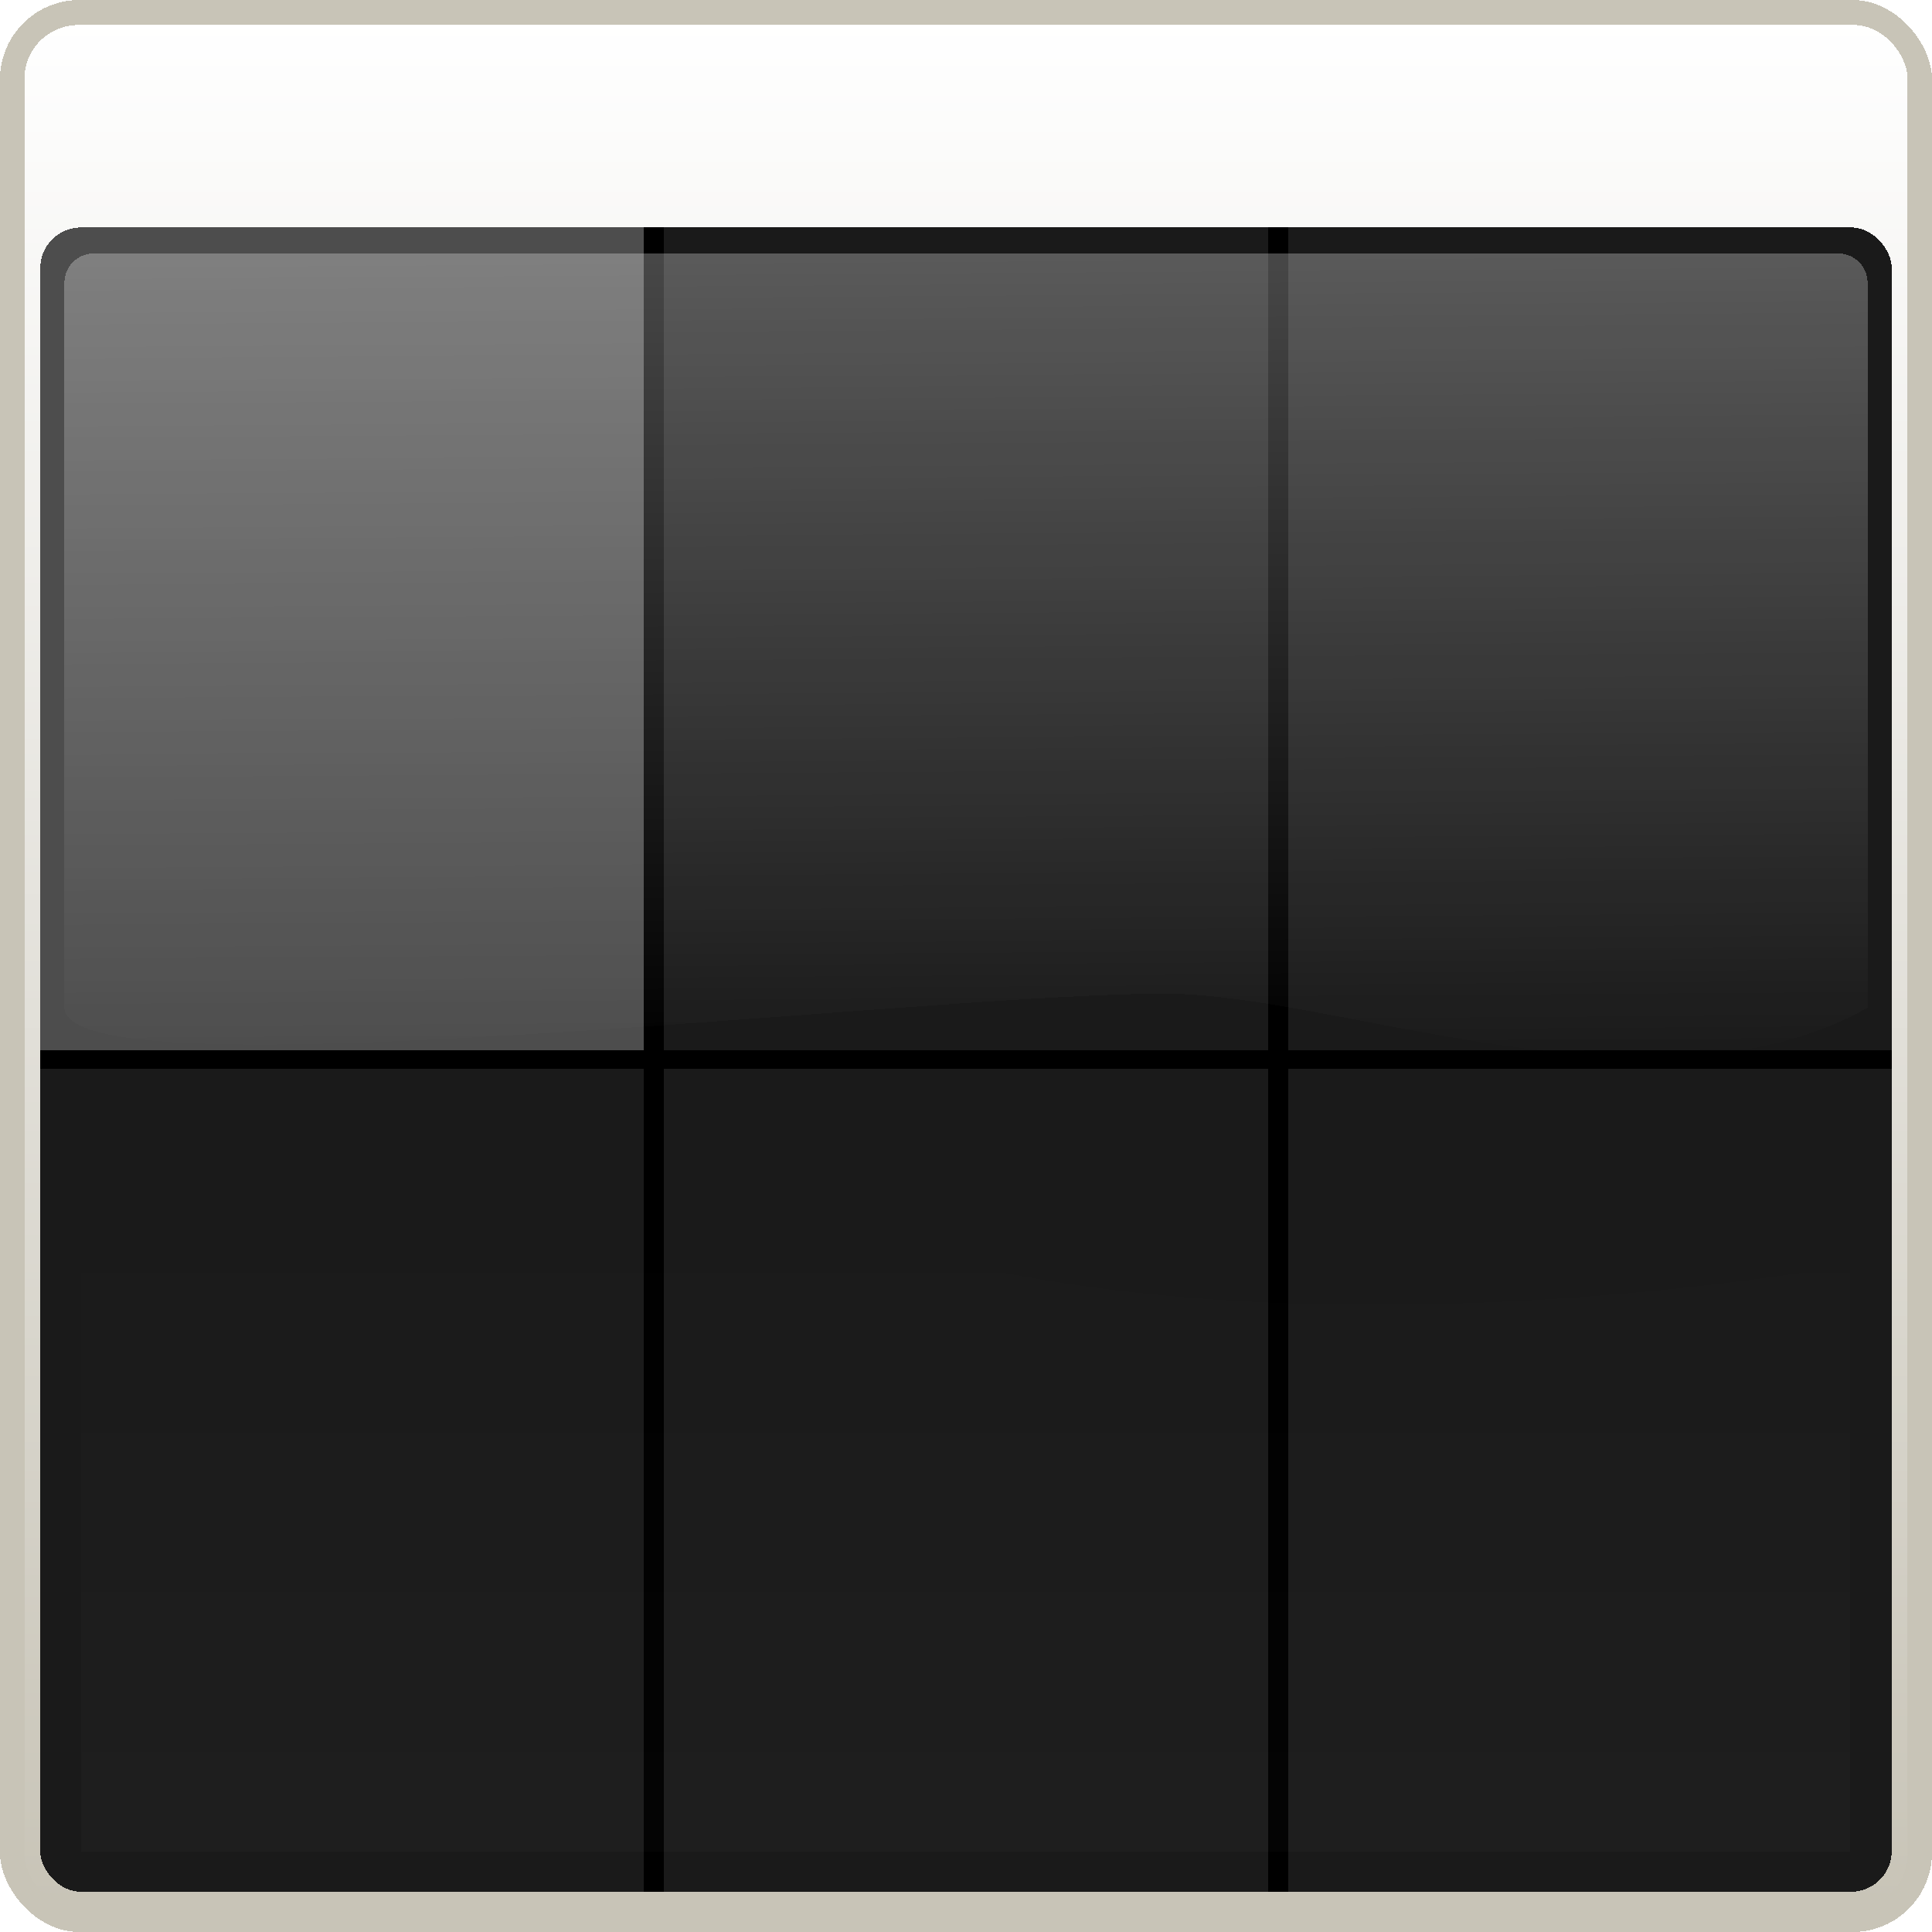 <?xml version="1.0" encoding="UTF-8" standalone="no"?>
<svg
   inkscape:version="1.3.2 (091e20ef0f, 2023-11-25, custom)"
   shape-rendering="crispEdges"
   id="svg8"
   version="1.1"
   viewBox="0 0 135.467 135.467"
   height="512"
   width="512"
   sodipodi:docname="hex-terminal-TL.svg"
   xml:space="preserve"
   xmlns:inkscape="http://www.inkscape.org/namespaces/inkscape"
   xmlns:sodipodi="http://sodipodi.sourceforge.net/DTD/sodipodi-0.dtd"
   xmlns:xlink="http://www.w3.org/1999/xlink"
   xmlns="http://www.w3.org/2000/svg"
   xmlns:svg="http://www.w3.org/2000/svg"
   xmlns:rdf="http://www.w3.org/1999/02/22-rdf-syntax-ns#"
   xmlns:cc="http://creativecommons.org/ns#"
   xmlns:dc="http://purl.org/dc/elements/1.1/">
   xmlns:rdf="http://www.w3.org/1999/02/22-rdf-syntax-ns#"
   xmlns:cc="http://creativecommons.org/ns#"
   xmlns:dc="http://purl.org/dc/elements/1.1/"><defs
     id="defs2"><linearGradient
       id="linearGradient55090"><stop
         style="stop-color:#ffffff;stop-opacity:1;"
         offset="0"
         id="stop18555" /><stop
         style="stop-color:#ffffff;stop-opacity:0;"
         offset="1"
         id="stop18557" /></linearGradient><linearGradient
       id="linearGradient55090-1"><stop
         style="stop-color:#ffffff;stop-opacity:1;"
         offset="0"
         id="stop55086" /><stop
         style="stop-color:#ffffff;stop-opacity:0;"
         offset="1"
         id="stop55088" /></linearGradient><linearGradient
       inkscape:collect="always"
       id="linearGradient51250"><stop
         style="stop-color:#ffffff;stop-opacity:0.808;"
         offset="0"
         id="stop51246" /><stop
         style="stop-color:#ffffff;stop-opacity:0;"
         offset="1"
         id="stop51248" /></linearGradient><rect
       x="-11597.953"
       y="-4257.646"
       width="1975.868"
       height="200.966"
       id="rect48518" /><rect
       x="-8208.527"
       y="-3087.547"
       width="1540.277"
       height="399.283"
       id="rect18280" /><rect
       x="-7623.773"
       y="-3087.547"
       width="297.087"
       height="113.41"
       id="rect14949" /><rect
       x="-11253.933"
       y="-3026.104"
       width="426.866"
       height="121.266"
       id="rect14939" /><rect
       x="-11645.953"
       y="-4293.92"
       width="1104"
       height="201.6"
       id="rect190181" /><linearGradient
       inkscape:collect="always"
       id="linearGradient68000"><stop
         style="stop-color:#ffffff;stop-opacity:0.8;"
         offset="0"
         id="stop67996" /><stop
         style="stop-color:#ffffff;stop-opacity:0;"
         offset="1"
         id="stop67998" /></linearGradient><rect
       x="-10061.453"
       y="-913.696"
       width="857.428"
       height="1147.735"
       id="rect17444" /><rect
       x="-10061.453"
       y="-913.696"
       width="1679.356"
       height="53.843"
       id="rect17444-3" /><rect
       x="-10061.453"
       y="-913.696"
       width="857.428"
       height="1147.735"
       id="rect17444-3-5" /><rect
       x="-10061.453"
       y="-913.696"
       width="857.428"
       height="1147.735"
       id="rect17444-3-5-2" /><rect
       x="-10061.453"
       y="-913.696"
       width="857.428"
       height="1147.735"
       id="rect17444-3-5-2-8" /><rect
       x="-10061.453"
       y="-913.696"
       width="857.428"
       height="1147.735"
       id="rect17444-3-5-2-8-7" /><rect
       x="-10061.453"
       y="-913.696"
       width="1456.625"
       height="97.241"
       id="rect17444-3-5-2-8-7-6" /><rect
       x="-10061.453"
       y="-913.696"
       width="1240.177"
       height="403.351"
       id="rect17444-3-5-2-8-7-6-2" /><rect
       x="-10061.453"
       y="-913.696"
       width="857.428"
       height="1147.735"
       id="rect17444-3-5-2-8-7-6-3" /><rect
       x="-10061.453"
       y="-913.696"
       width="857.428"
       height="1147.735"
       id="rect17444-3-5-2-8-7-6-3-6" /><rect
       x="-10061.453"
       y="-913.696"
       width="857.428"
       height="1147.735"
       id="rect17444-3-5-2-8-7-6-3-6-5" /><rect
       x="-10061.453"
       y="-913.696"
       width="857.428"
       height="1147.735"
       id="rect17444-2" /><rect
       x="-10061.453"
       y="-913.696"
       width="1738.801"
       height="1124.929"
       id="rect154594" /><rect
       x="-10061.453"
       y="-913.696"
       width="857.428"
       height="1147.735"
       id="rect155326" /><linearGradient
       inkscape:collect="always"
       xlink:href="#linearGradient68000"
       id="linearGradient174872"
       gradientUnits="userSpaceOnUse"
       gradientTransform="matrix(-1.034,0,0,-1.012,153.048,241.69)"
       x1="56.146"
       y1="-32.117"
       x2="56.146"
       y2="176.905" /><filter
       inkscape:collect="always"
       style="color-interpolation-filters:sRGB"
       id="filter174875"
       x="-0.045"
       y="-0.126"
       width="1.089"
       height="1.252"><feGaussianBlur
         inkscape:collect="always"
         stdDeviation="10.408"
         id="feGaussianBlur174877" /></filter><rect
       x="-10061.453"
       y="-913.696"
       width="857.428"
       height="1147.735"
       id="rect6830" /><rect
       x="-10061.453"
       y="-913.696"
       width="857.428"
       height="1147.735"
       id="rect6830-3" /><rect
       x="-10061.453"
       y="-913.696"
       width="1738.801"
       height="1124.929"
       id="rect3302" /><rect
       x="-10061.453"
       y="-913.696"
       width="1738.801"
       height="1124.929"
       id="rect3459" /><rect
       x="-10061.453"
       y="-913.696"
       width="1738.801"
       height="1124.929"
       id="rect3569" /><rect
       x="-10061.453"
       y="-913.696"
       width="1738.801"
       height="1124.929"
       id="rect4444" /><rect
       x="-10061.453"
       y="-913.696"
       width="1738.801"
       height="1124.929"
       id="rect4450" /><rect
       x="-10061.453"
       y="-913.696"
       width="1738.801"
       height="1124.929"
       id="rect4456" /><rect
       x="-10061.453"
       y="-913.696"
       width="1738.801"
       height="1124.929"
       id="rect4576" /><rect
       x="-10061.453"
       y="-913.696"
       width="1738.801"
       height="1124.929"
       id="rect4582" /><rect
       x="-10061.453"
       y="-913.696"
       width="1738.801"
       height="1124.929"
       id="rect4771" /><rect
       x="-10061.453"
       y="-913.696"
       width="1738.801"
       height="1124.929"
       id="rect4900" /><rect
       x="-10061.453"
       y="-913.696"
       width="1738.801"
       height="1124.929"
       id="rect5759" /><rect
       x="-10061.453"
       y="-913.696"
       width="1738.801"
       height="1124.929"
       id="rect5767" /><rect
       x="-10061.453"
       y="-913.696"
       width="1738.801"
       height="1124.929"
       id="rect5773" /><linearGradient
       inkscape:collect="always"
       xlink:href="#linearGradient51250"
       id="linearGradient51252"
       x1="-3475.209"
       y1="-1073.33"
       x2="-3473.467"
       y2="-811.531"
       gradientUnits="userSpaceOnUse"
       gradientTransform="matrix(0.216,0,0,0.215,819.856,248.816)" /><linearGradient
       inkscape:collect="always"
       xlink:href="#linearGradient55090"
       id="linearGradient55092"
       x1="-3343.672"
       y1="-1297.814"
       x2="-3343.672"
       y2="-688.214"
       gradientUnits="userSpaceOnUse"
       gradientTransform="matrix(0.217,0,0,0.217,792.006,282.872)" /><rect
       x="-10061.453"
       y="-913.696"
       width="857.428"
       height="1147.735"
       id="rect102083" /><rect
       x="-8208.527"
       y="-3087.547"
       width="1540.277"
       height="399.283"
       id="rect104432" /><rect
       x="-8208.527"
       y="-3087.547"
       width="1540.277"
       height="399.283"
       id="rect104432-2" /><clipPath
       clipPathUnits="userSpaceOnUse"
       id="clipPath5"><rect
         style="display:inline;mix-blend-mode:normal;fill:#ff0000;fill-opacity:1;stroke:none;stroke-width:0.842;stroke-linecap:round;stroke-miterlimit:4;stroke-dasharray:none;stroke-opacity:1;paint-order:markers stroke fill"
         id="rect6"
         width="129.822"
         height="116.697"
         x="2.822"
         y="15.948"
         inkscape:export-filename="/home/shed/Documents/03M/OEM Tools/Cursors/03icons/tv-term.png"
         inkscape:export-xdpi="10.778109"
         inkscape:export-ydpi="10.778109"
         inkscape:label="TERMINAL"
         ry="2.852"
         rx="2.852" /></clipPath></defs><sodipodi:namedview
     units="in"
     showborder="true"
     showguides="false"
     showgrid="false"
     inkscape:document-rotation="0"
     inkscape:current-layer="layer2"
     inkscape:document-units="px"
     inkscape:cy="296.10096"
     inkscape:cx="391.94707"
     inkscape:zoom="1.8101934"
     inkscape:pageshadow="2"
     inkscape:pageopacity="0"
     borderopacity="1.0"
     bordercolor="#666666"
     pagecolor="#1e1e1e"
     id="base"
     inkscape:showpageshadow="0"
     inkscape:pagecheckerboard="1"
     inkscape:deskcolor="#1e1e1e"
     inkscape:window-width="3256"
     inkscape:window-height="1080"
     inkscape:window-x="1864"
     inkscape:window-y="0"
     inkscape:window-maximized="0" /><g
     inkscape:groupmode="layer"
     id="layer2"
     inkscape:label="default-term"
     style="display:inline"><rect
       style="display:inline;fill:#c8c4b7;fill-opacity:1;stroke:none;stroke-width:0.002;stroke-linecap:round;stroke-linejoin:round;paint-order:stroke fill markers"
       id="rect30139-5-3"
       width="135.467"
       height="135.467"
       x="-8.8817842e-16"
       y="8.8817842e-16"
       inkscape:label="GENERIC"
       inkscape:export-filename="../03M/OEM Tools/Cursors/png_icons/terminal.png"
       inkscape:export-xdpi="2.6700001"
       inkscape:export-ydpi="2.6700001"
       ry="5.565" /><rect
       style="display:inline;fill:url(#linearGradient55092);fill-opacity:1;stroke:none;stroke-width:0.002;stroke-linecap:round;stroke-linejoin:round;paint-order:stroke fill markers"
       id="rect30139-5-3-5"
       width="132.045"
       height="132.045"
       x="1.711"
       y="1.753"
       inkscape:label="GENERIC"
       inkscape:export-filename="../03M/OEM Tools/Cursors/png_icons/terminal.png"
       inkscape:export-xdpi="2.6700001"
       inkscape:export-ydpi="2.6700001"
       ry="3.782" /><rect
       style="display:inline;mix-blend-mode:normal;fill:#000000;fill-opacity:1;stroke:none;stroke-width:0.842;stroke-linecap:round;stroke-miterlimit:4;stroke-dasharray:none;stroke-opacity:1;paint-order:markers stroke fill"
       id="rect155691"
       width="129.822"
       height="116.697"
       x="2.822"
       y="15.948"
       inkscape:export-filename="/home/shed/Documents/03M/OEM Tools/Cursors/03icons/tv-term.png"
       inkscape:export-xdpi="10.778109"
       inkscape:export-ydpi="10.778109"
       inkscape:label="TERMINAL"
       ry="2.852" /><g
       id="g4"
       style="display:inline;fill:#000000"
       clip-path="url(#clipPath5)"><rect
         style="fill:#4d4d4d;stroke-width:2.117;stroke-linecap:round;stroke-linejoin:round;paint-order:markers stroke fill"
         id="rect1"
         width="42.333"
         height="57.679"
         x="2.822"
         y="15.948" /><rect
         style="display:inline;fill:#1a1a1a;stroke-width:2.117;stroke-linecap:round;stroke-linejoin:round;paint-order:markers stroke fill"
         id="rect1-3"
         width="42.333"
         height="57.679"
         x="46.567"
         y="15.948" /><rect
         style="display:inline;fill:#1a1a1a;stroke-width:2.117;stroke-linecap:round;stroke-linejoin:round;paint-order:markers stroke fill"
         id="rect1-3-6"
         width="42.333"
         height="57.679"
         x="90.311"
         y="15.948" /><rect
         style="fill:#1a1a1a;stroke-width:2.117;stroke-linecap:round;stroke-linejoin:round;paint-order:markers stroke fill"
         id="rect2"
         width="42.333"
         height="57.679"
         x="2.822"
         y="74.965" /><rect
         style="display:inline;fill:#1a1a1a;stroke-width:2.117;stroke-linecap:round;stroke-linejoin:round;paint-order:markers stroke fill"
         id="rect3"
         width="42.333"
         height="57.679"
         x="46.567"
         y="74.965" /><rect
         style="display:inline;fill:#1a1a1a;stroke-width:2.117;stroke-linecap:round;stroke-linejoin:round;paint-order:markers stroke fill"
         id="rect4"
         width="42.333"
         height="57.679"
         x="90.311"
         y="74.965" /></g><path
       id="rect155691-7"
       style="display:inline;opacity:0.344;fill:url(#linearGradient51252);stroke-width:0.818;stroke-linecap:round;paint-order:markers stroke fill"
       inkscape:label="TERMINAL"
       d="M 6.582,17.77 H 128.885 c 1.145,0 2.067,0.917 2.067,2.055 V 70.662 C 116.944,78.526 96.33,70.666 83.761,69.75 71.192,68.833 4.718,77.336 4.516,70.662 V 19.826 c 0,-1.139 0.922,-2.055 2.067,-2.055 z"
       sodipodi:nodetypes="sssczcss" /><path
       id="path158598-2"
       style="display:inline;opacity:0.144;mix-blend-mode:normal;fill:url(#linearGradient174872);fill-opacity:1;stroke:none;stroke-width:2.64;stroke-linecap:round;stroke-miterlimit:4;stroke-dasharray:none;stroke-opacity:1;paint-order:markers stroke fill;filter:url(#filter174875)"
       d="m 385.392,270.571 h -558.8 V 85.302 c 0,0 152.08,-28.424 279.4,0 127.32,28.424 279.4,0 279.4,0 z"
       sodipodi:nodetypes="ccczcc"
       inkscape:export-filename="/home/shed/Documents/03M/OEM Tools/Cursors/03icons/tv-term.png"
       inkscape:export-xdpi="10.778109"
       inkscape:export-ydpi="10.778109"
       inkscape:label="top-glare-generic"
       transform="matrix(0.222,0,0,0.222,44.179,69.75)" /></g>  
</svg>
